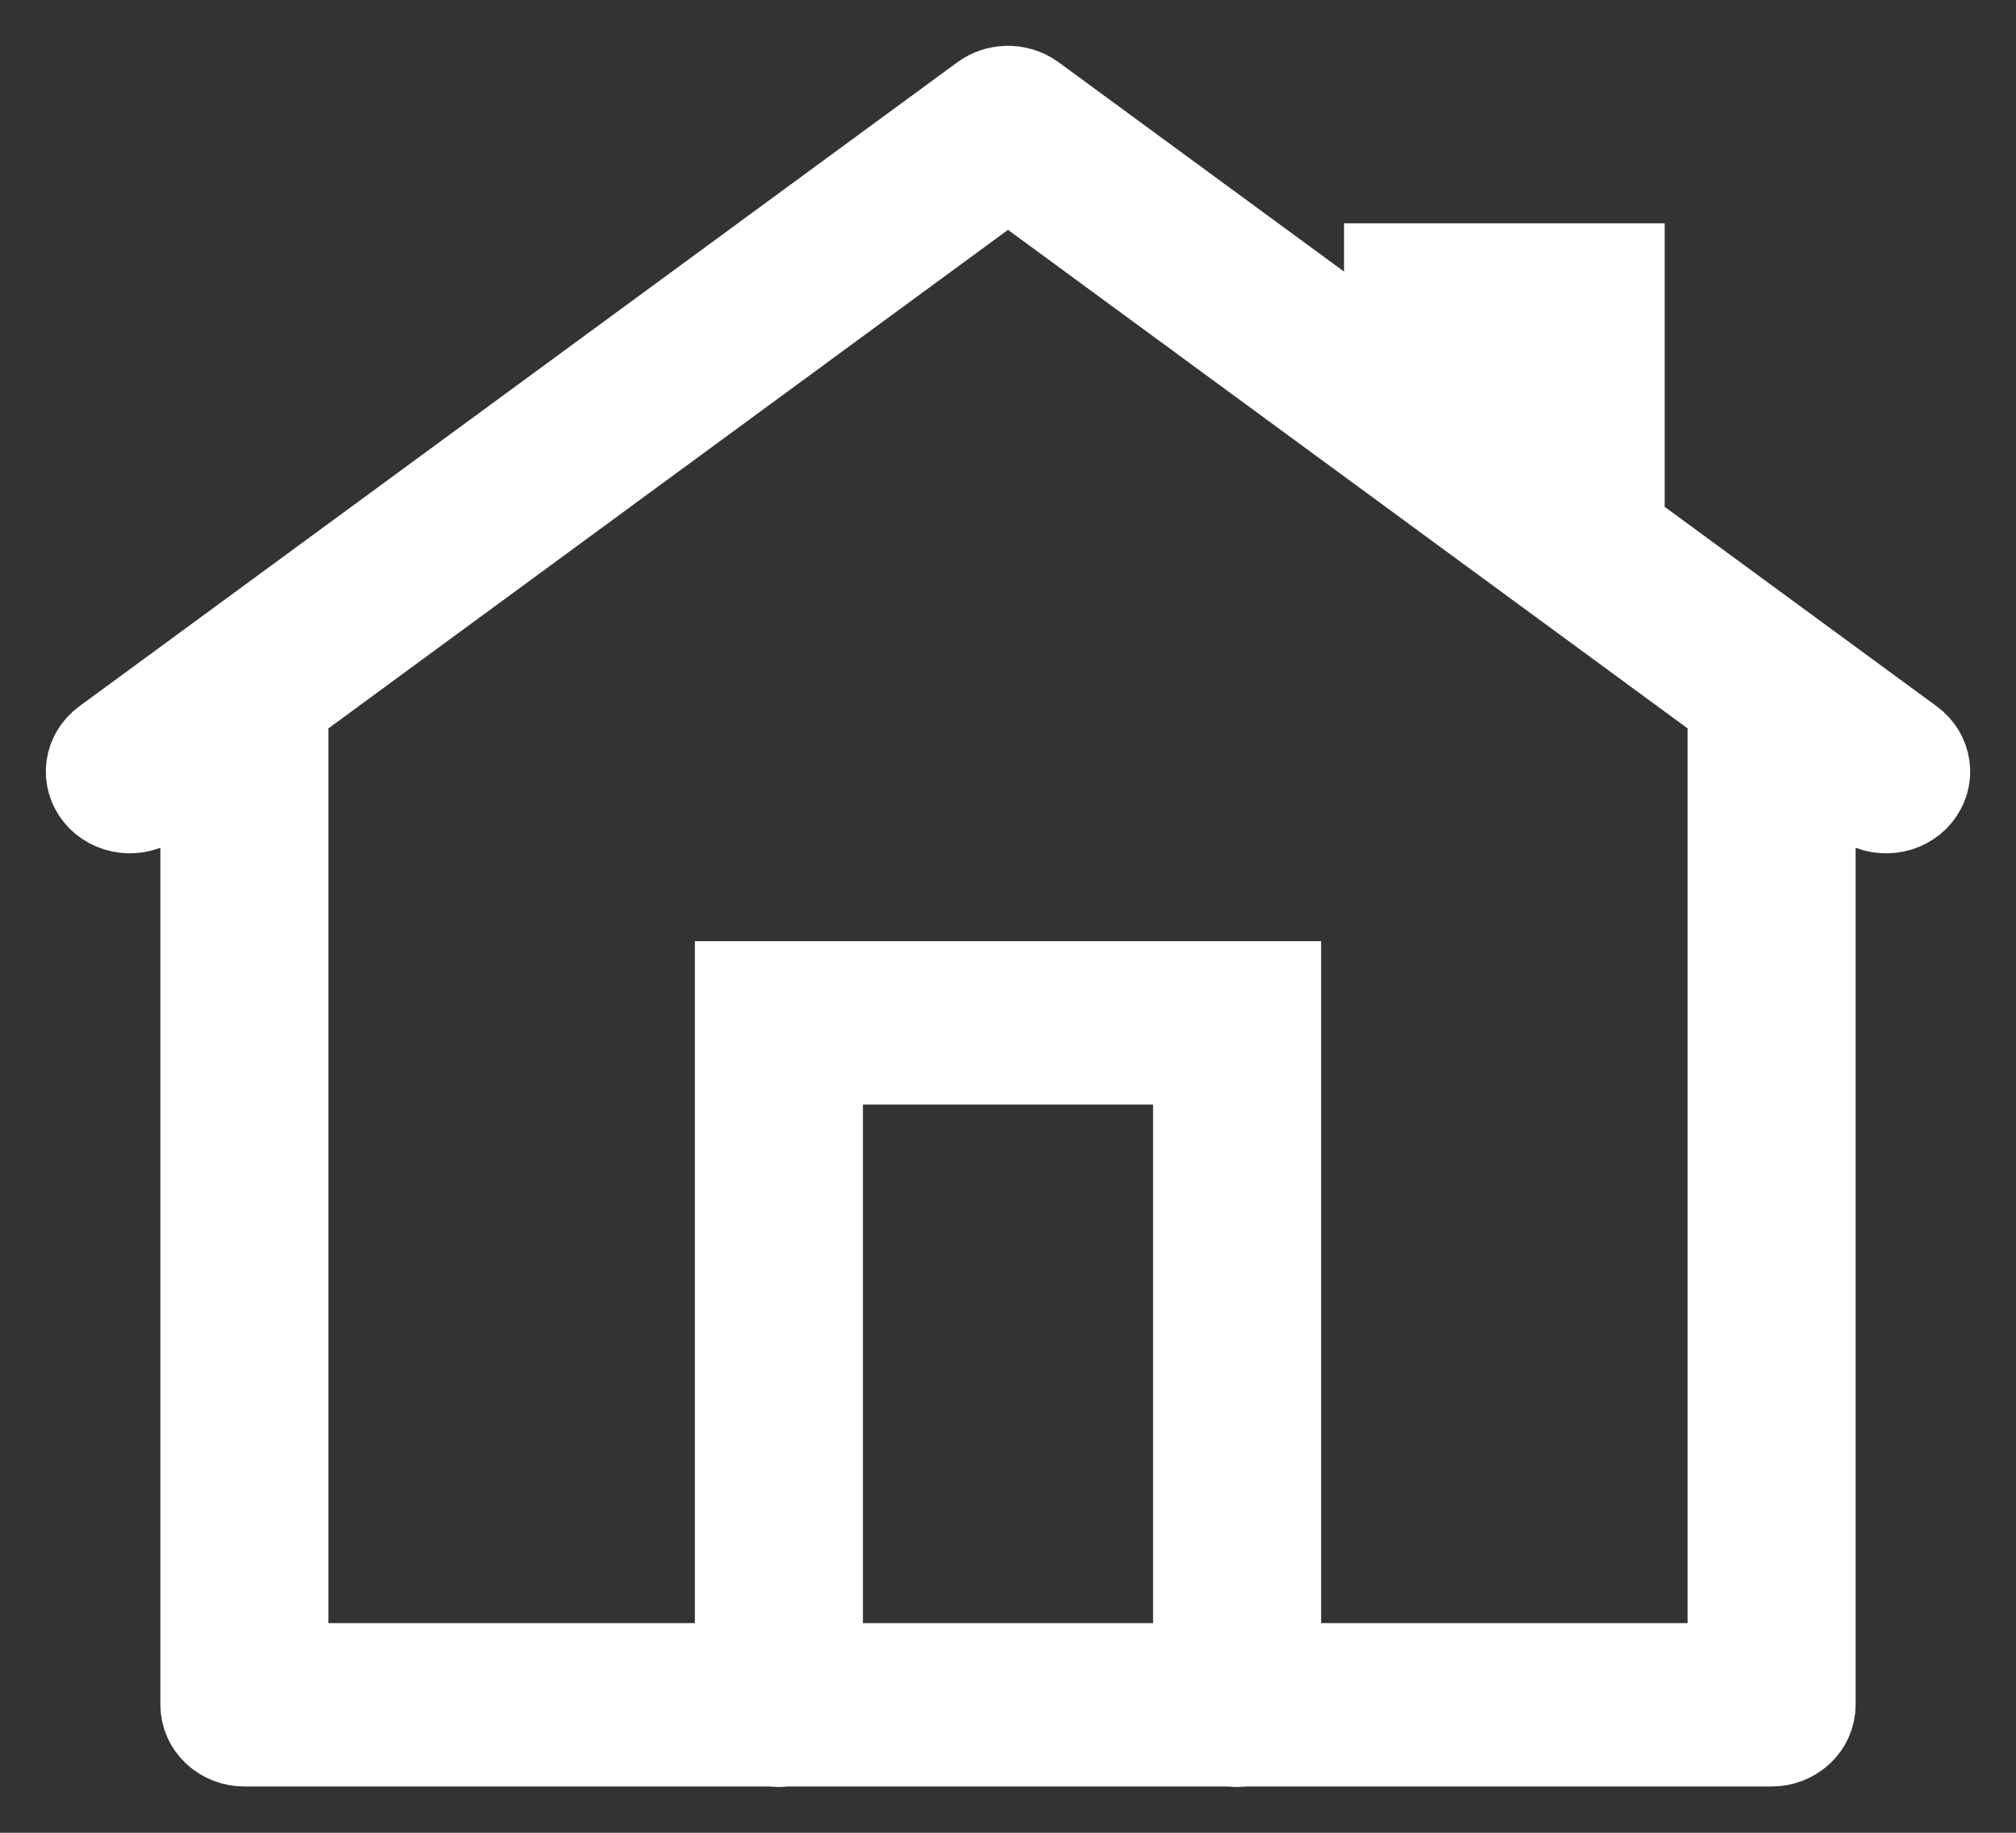 <svg width="22" height="20" viewBox="0 0 22 20" fill="none" xmlns="http://www.w3.org/2000/svg">
<rect x="0" y="0" width="22" height="20" fill="#333333" stroke="none"/>
<path d="M10.985 1C10.897 1.003 10.813 1.032 10.744 1.082L1.161 8.111C1.073 8.175 1.017 8.269 1.003 8.372C0.99 8.475 1.02 8.579 1.088 8.661C1.156 8.743 1.256 8.796 1.366 8.809C1.475 8.822 1.586 8.793 1.673 8.729L2.25 8.306V18.603C2.25 18.707 2.294 18.807 2.372 18.88C2.45 18.953 2.556 18.995 2.667 18.995H8.43C8.475 19.002 8.521 19.002 8.566 18.995H13.43C13.475 19.002 13.521 19.002 13.566 18.995H19.333C19.444 18.995 19.55 18.953 19.628 18.88C19.706 18.807 19.75 18.707 19.75 18.603V8.306L20.327 8.729C20.37 8.761 20.419 8.784 20.472 8.798C20.525 8.812 20.58 8.815 20.634 8.809C20.689 8.803 20.741 8.787 20.789 8.761C20.836 8.736 20.878 8.702 20.912 8.661C20.945 8.621 20.97 8.574 20.985 8.525C21 8.475 21.004 8.423 20.997 8.372C20.99 8.321 20.973 8.272 20.946 8.227C20.919 8.182 20.883 8.143 20.839 8.111L17.666 5.784V2.937H15.167V3.95L11.256 1.082C11.179 1.026 11.083 0.997 10.985 1ZM11 1.888L18.916 7.695V18.212H13.917V10.77H8.083V18.212H3.084V7.695L11 1.888ZM16 3.72H16.833V5.173L16 4.561V3.72ZM8.917 11.553H13.083V18.212H8.917V11.553Z" stroke="white"/>
</svg>
